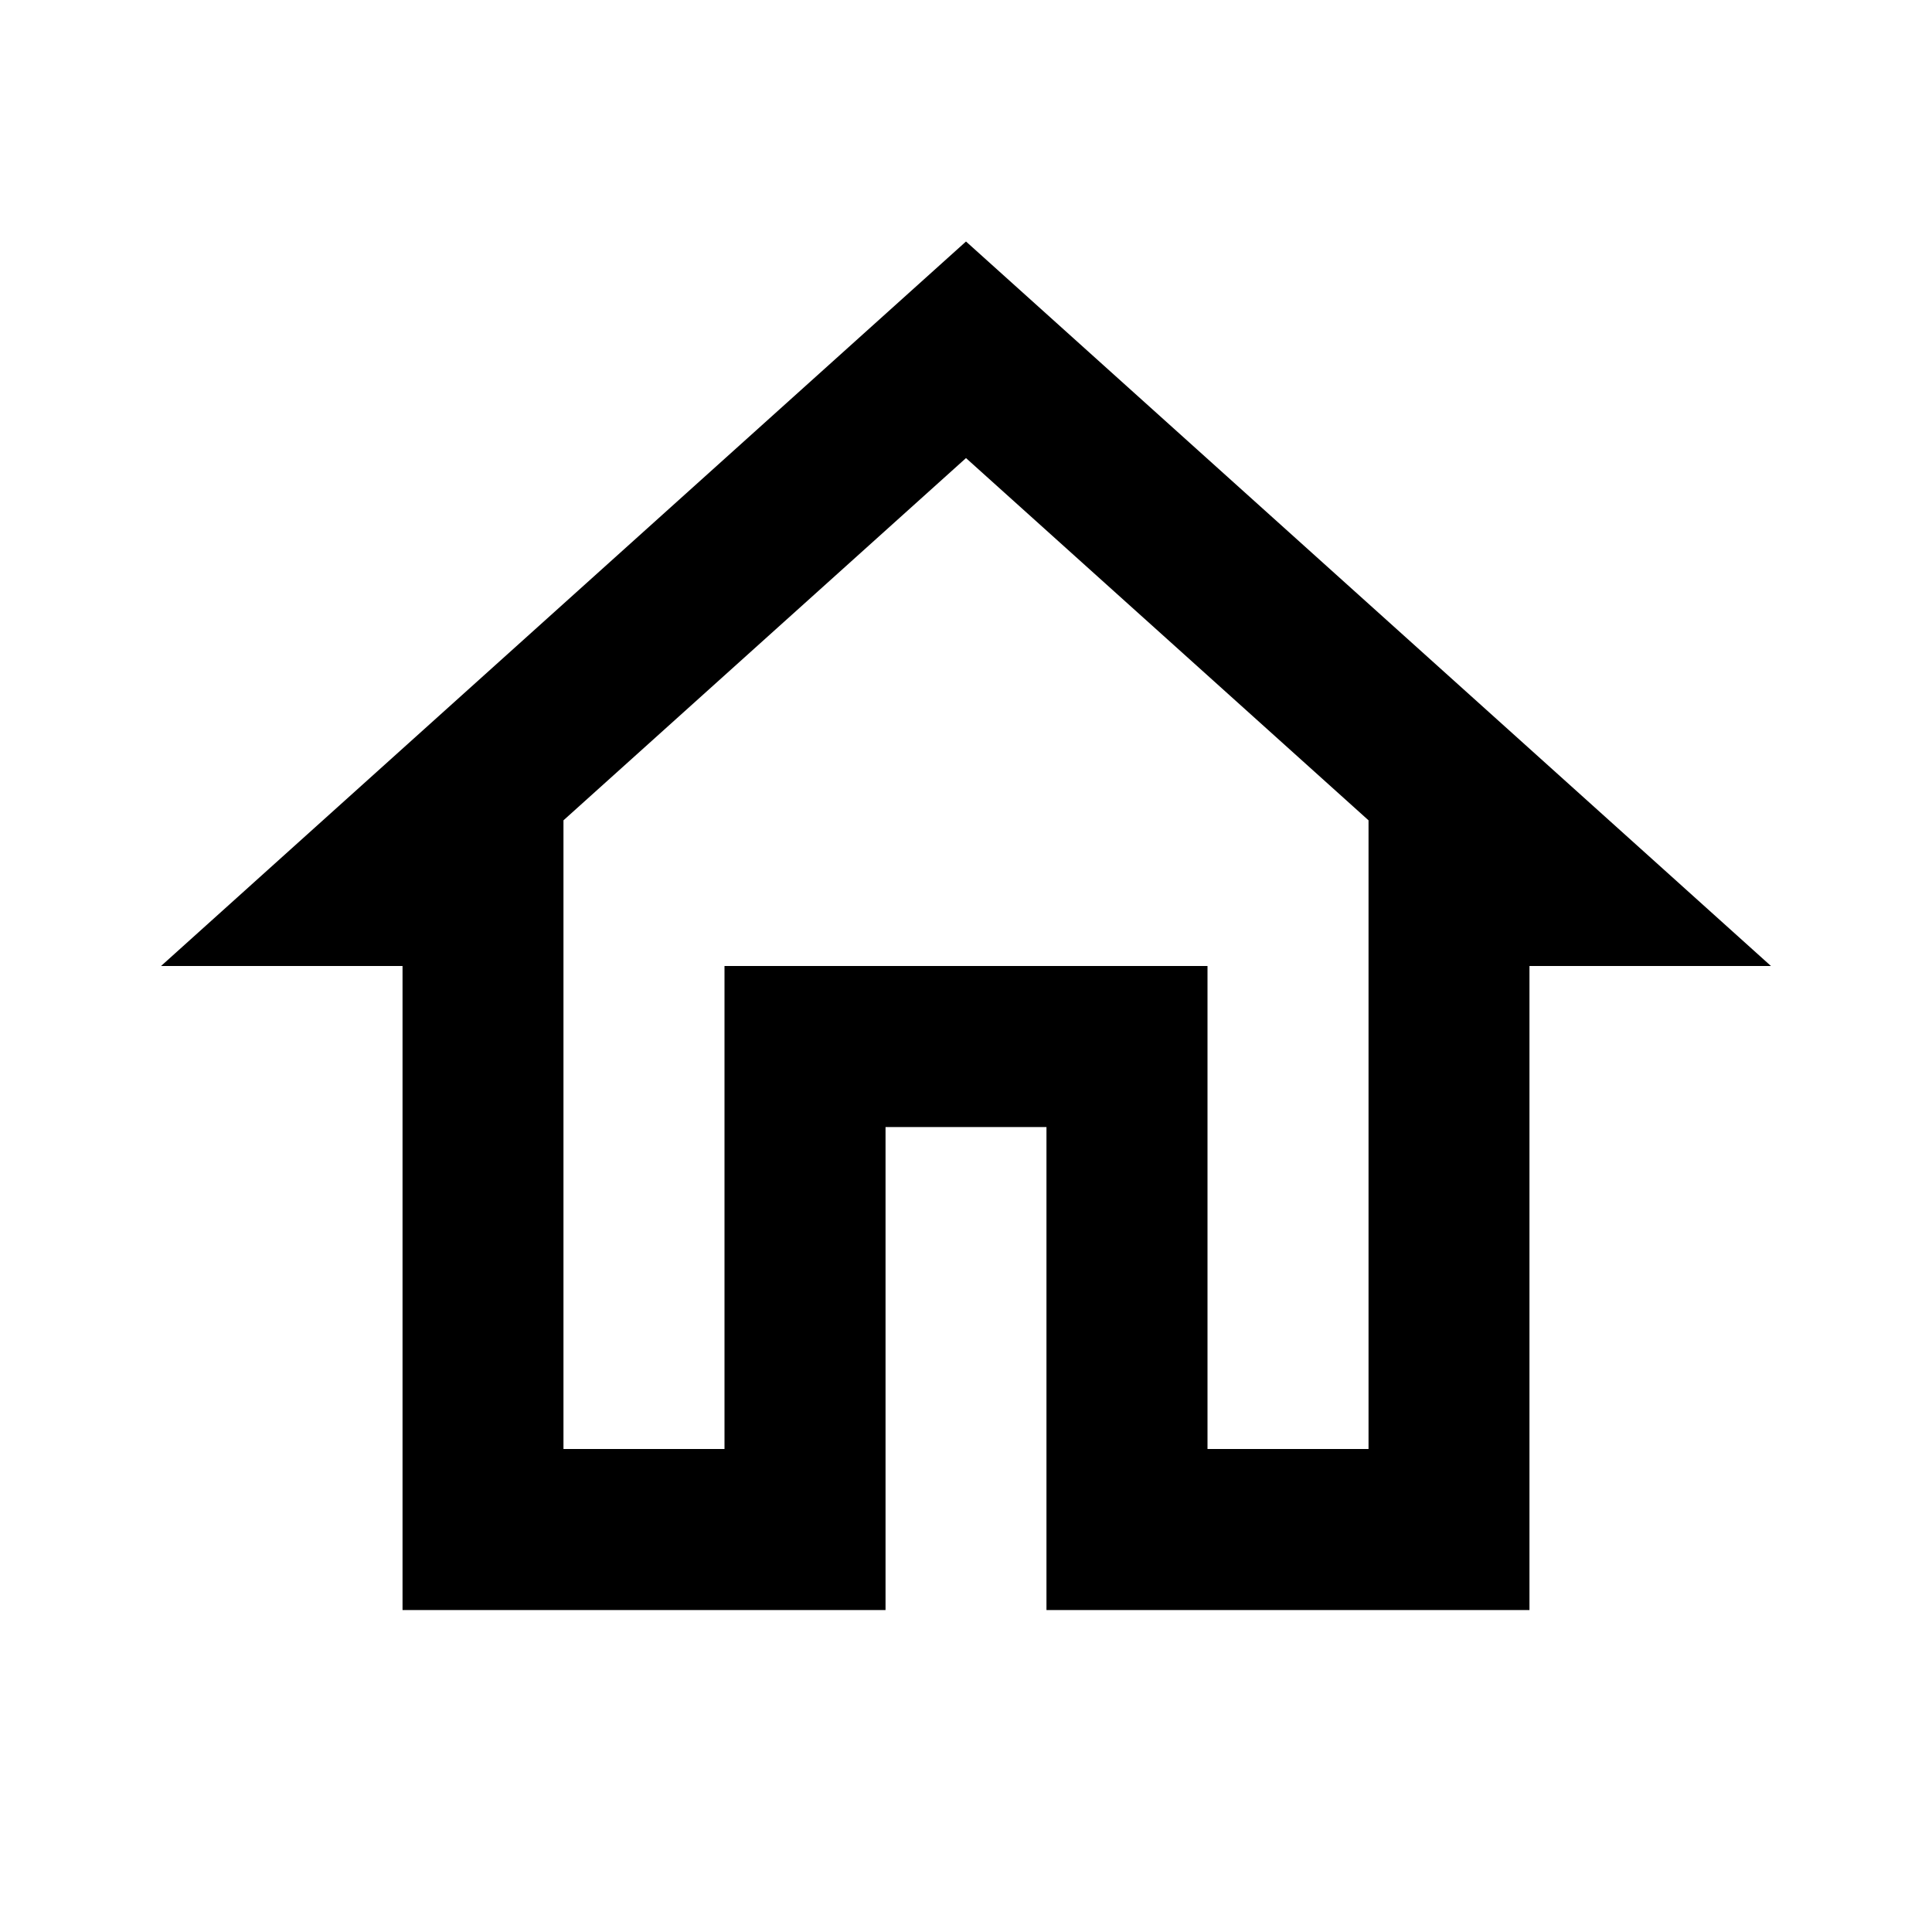 <svg width="20" height="20" viewBox="0 0 20 20" fill="currentColor" xmlns="http://www.w3.org/2000/svg">
  <g clip-path="url(#clip0_480_25509)">
    <path
      d="M10 4.742L14.167 8.492V15H12.5V10H7.5V15H5.833V8.492L10 4.742V4.742ZM10 2.5L1.667 10H4.167V16.667H9.167V11.667H10.833V16.667H15.833V10H18.333L10 2.5Z" />
  </g>
  <defs>
    <clipPath id="clip0_480_25509">
      <rect width="20" height="20" />
    </clipPath>
  </defs>
</svg>